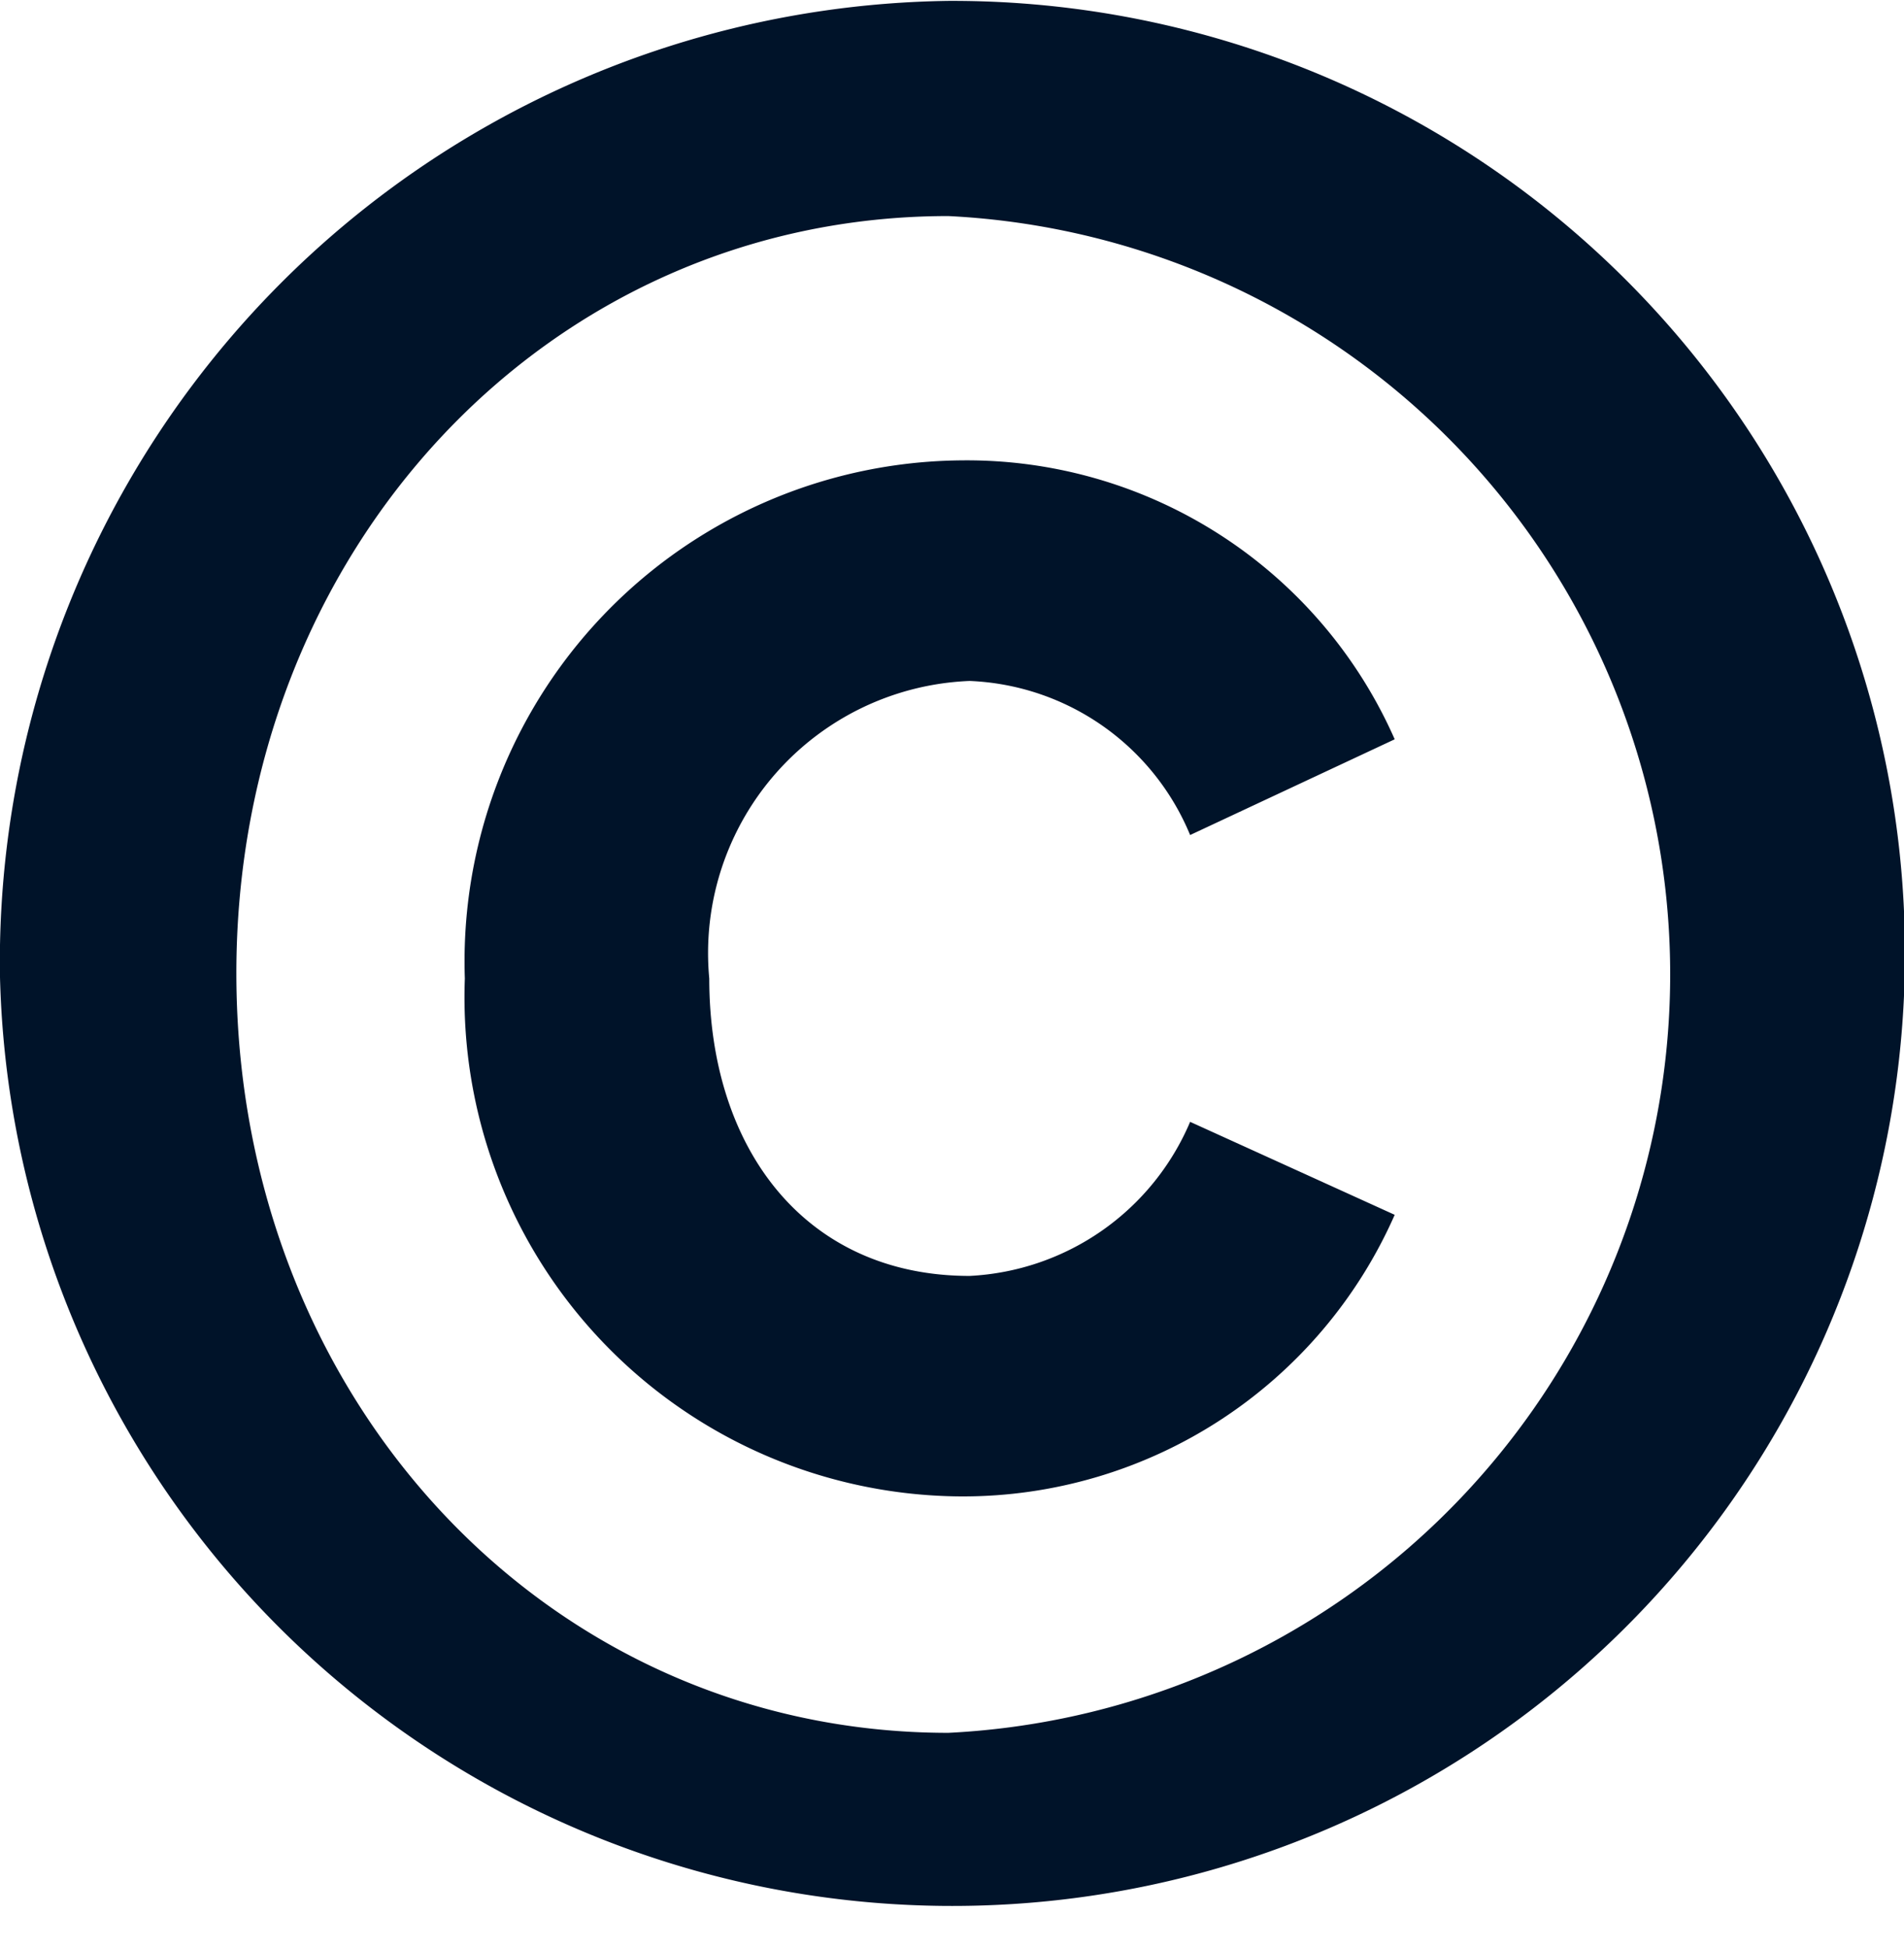 <svg xmlns="http://www.w3.org/2000/svg" width="21.5" height="22" viewBox="0 0 21.5 22"><defs><style>.cls-1{fill:#001329;fill-rule:evenodd}</style></defs><path id="_" data-name="©" class="cls-1" d="M545.187 161.365a10.757 10.757 0 1 0 10.71-10.98 10.86 10.86 0 0 0-10.71 10.98zm2.67 0c0-4.77 3.51-8.55 8.04-8.55a8.575 8.575 0 0 1 0 17.129c-4.53 0-8.04-3.78-8.04-8.579zm2.58.06a5.637 5.637 0 0 0 5.61 5.849 5.327 5.327 0 0 0 4.89-3.18l-2.31-1.05a2.859 2.859 0 0 1-2.49 1.74c-1.86 0-2.94-1.44-2.94-3.359a3.075 3.075 0 0 1 2.94-3.36 2.817 2.817 0 0 1 2.49 1.74l2.31-1.081a5.279 5.279 0 0 0-4.89-3.15 5.657 5.657 0 0 0-5.61 5.851z" transform="translate(-545.188 -150.375)"/></svg>